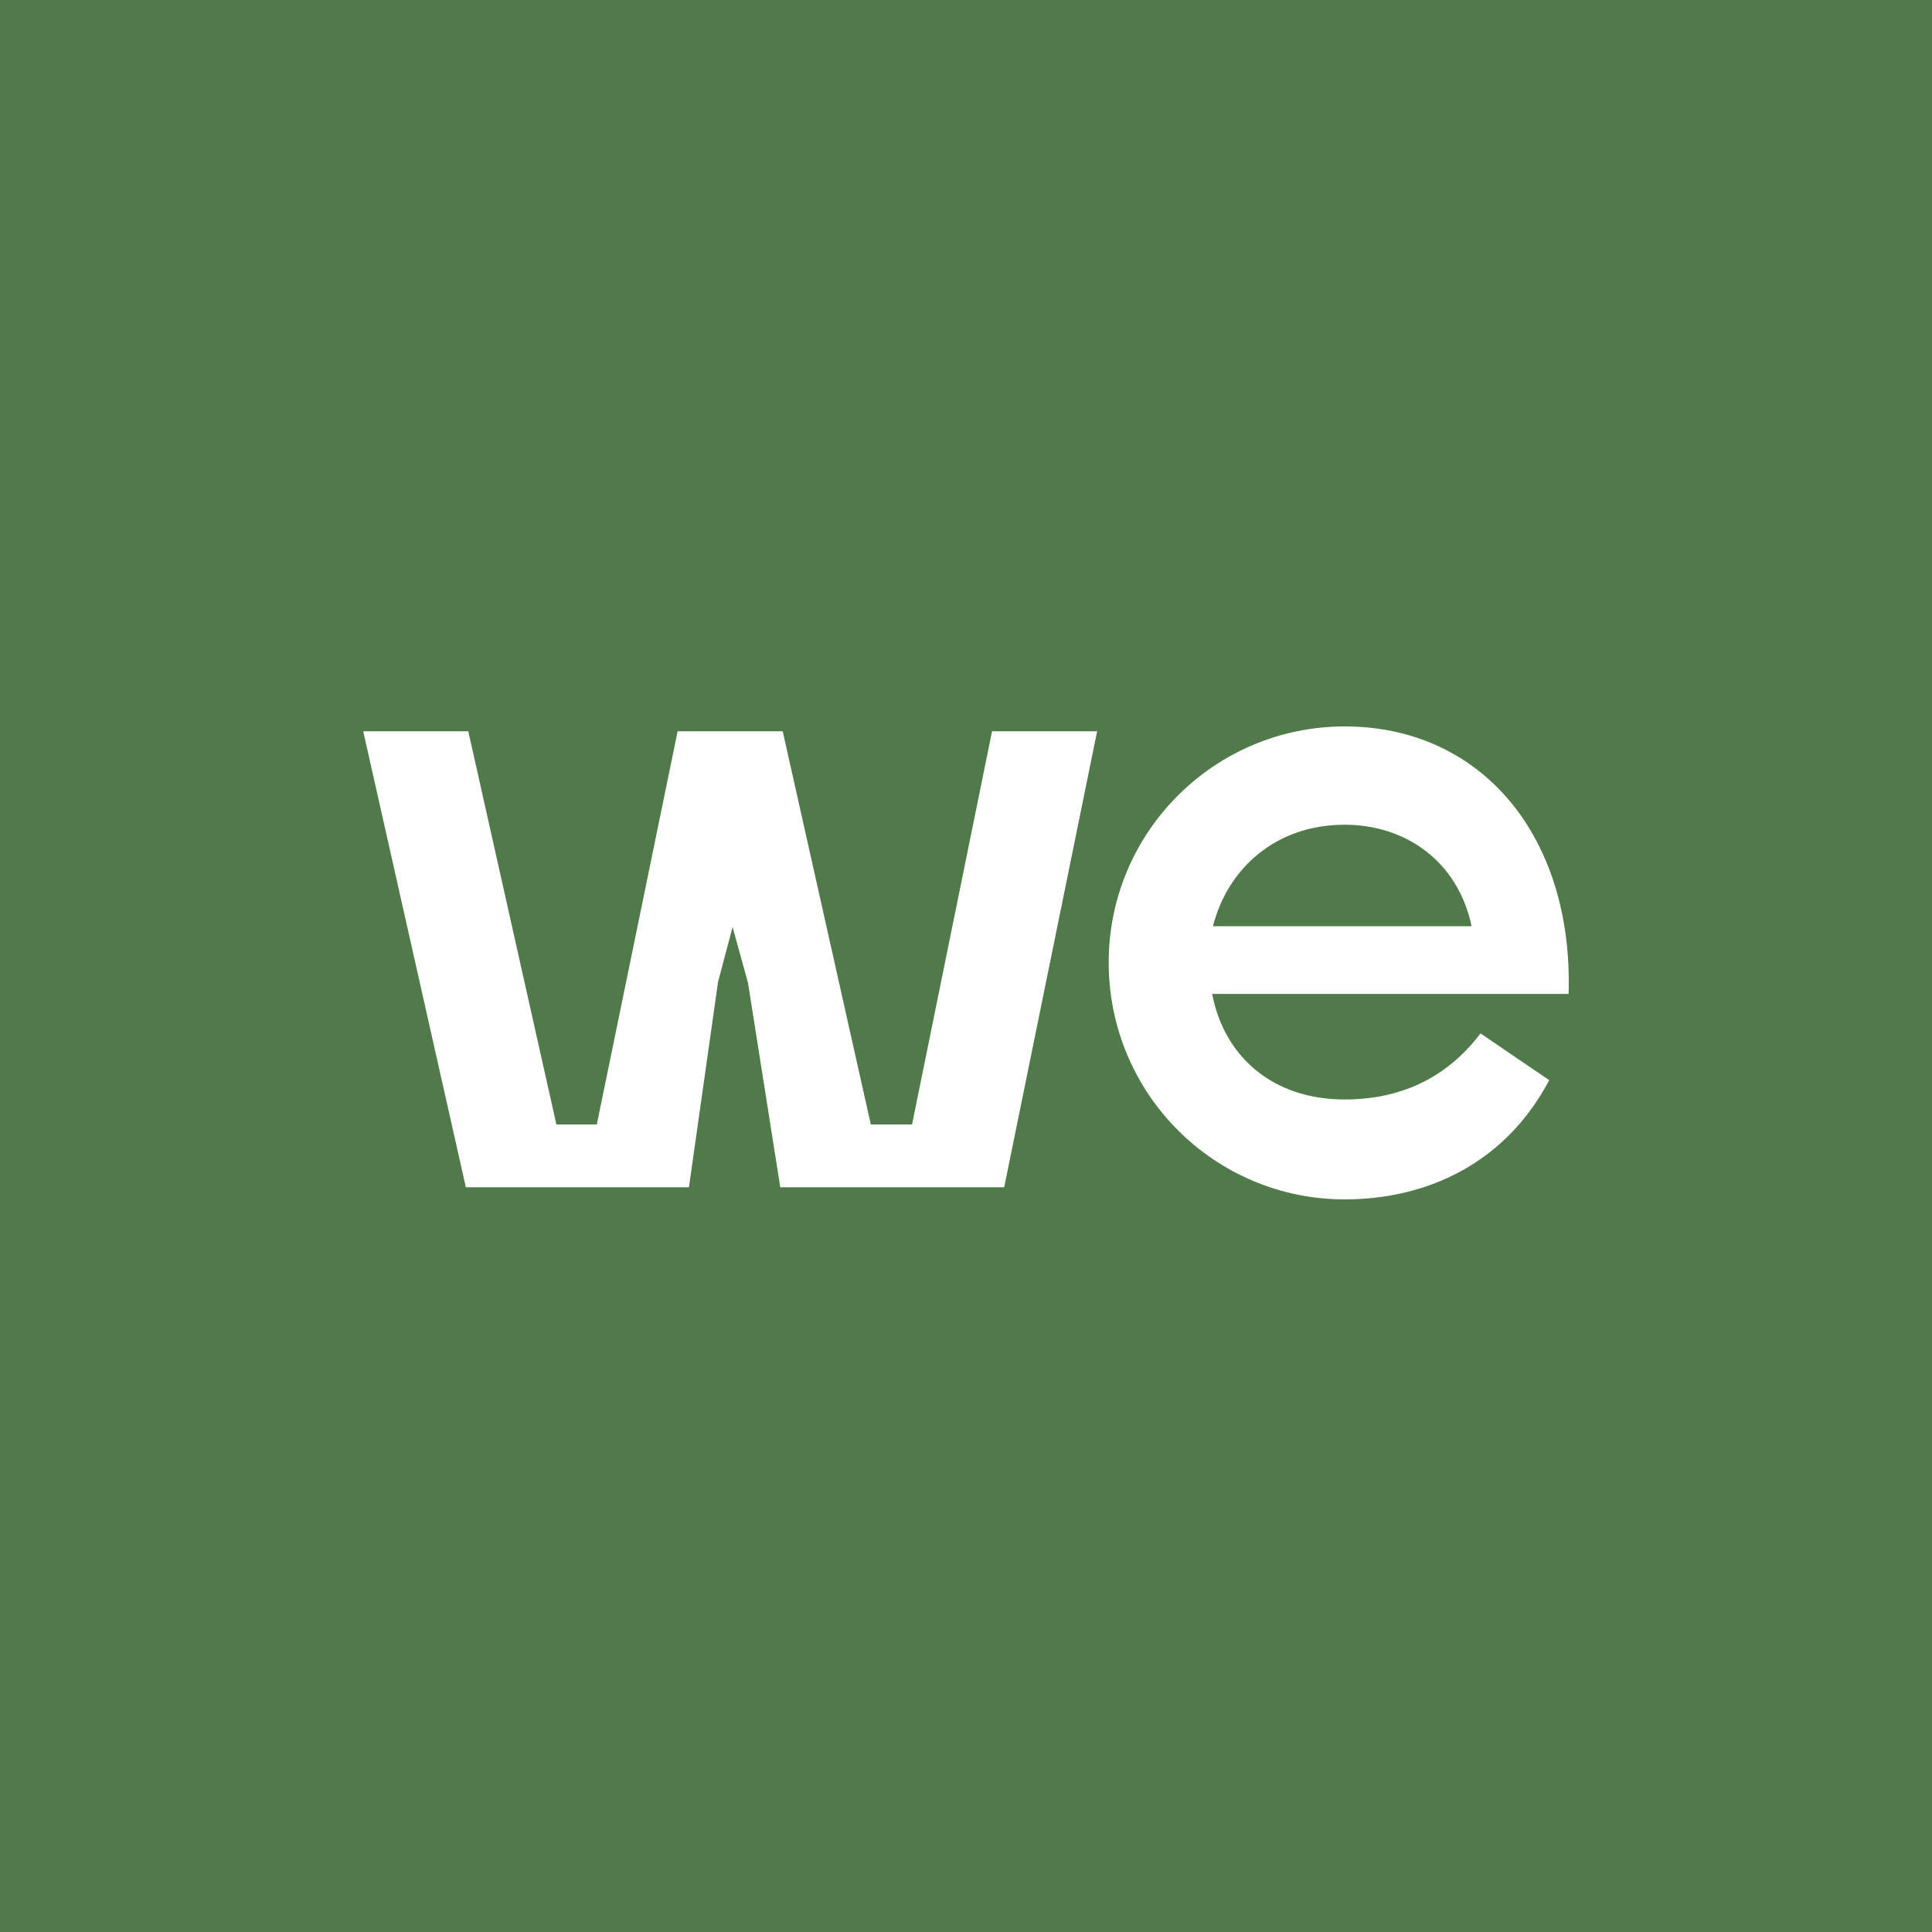 <svg width="250" height="250" viewBox="0 0 250 250" fill="none" xmlns="http://www.w3.org/2000/svg">
<rect width="250" height="250" fill="#507A49"/>
<path d="M128.372 94.626H141.969L129.941 153.636H100.969L96.786 127.154L94.798 119.96L92.916 127.05L89.15 153.636H60.283L47 94.626H60.597L71.997 145.504H77.227L87.686 94.626H101.283L112.684 145.504H118.018L128.372 94.626Z" fill="white"/>
<path d="M156.851 128.614C158.42 136.746 164.696 142.272 174.004 142.272C181.012 142.272 187.078 139.665 191.576 133.723L200.466 139.77C194.818 150.508 184.673 155.2 174.004 155.2C157.165 155.2 143.464 141.542 143.464 124.548C143.464 107.658 157.165 94 174.004 94C191.68 94 203.604 108.179 202.976 128.614H156.851ZM174.004 106.72C165.01 106.72 158.839 112.454 156.956 119.856H190.425C188.647 111.411 181.849 106.72 174.004 106.72Z" fill="white"/>
</svg>

